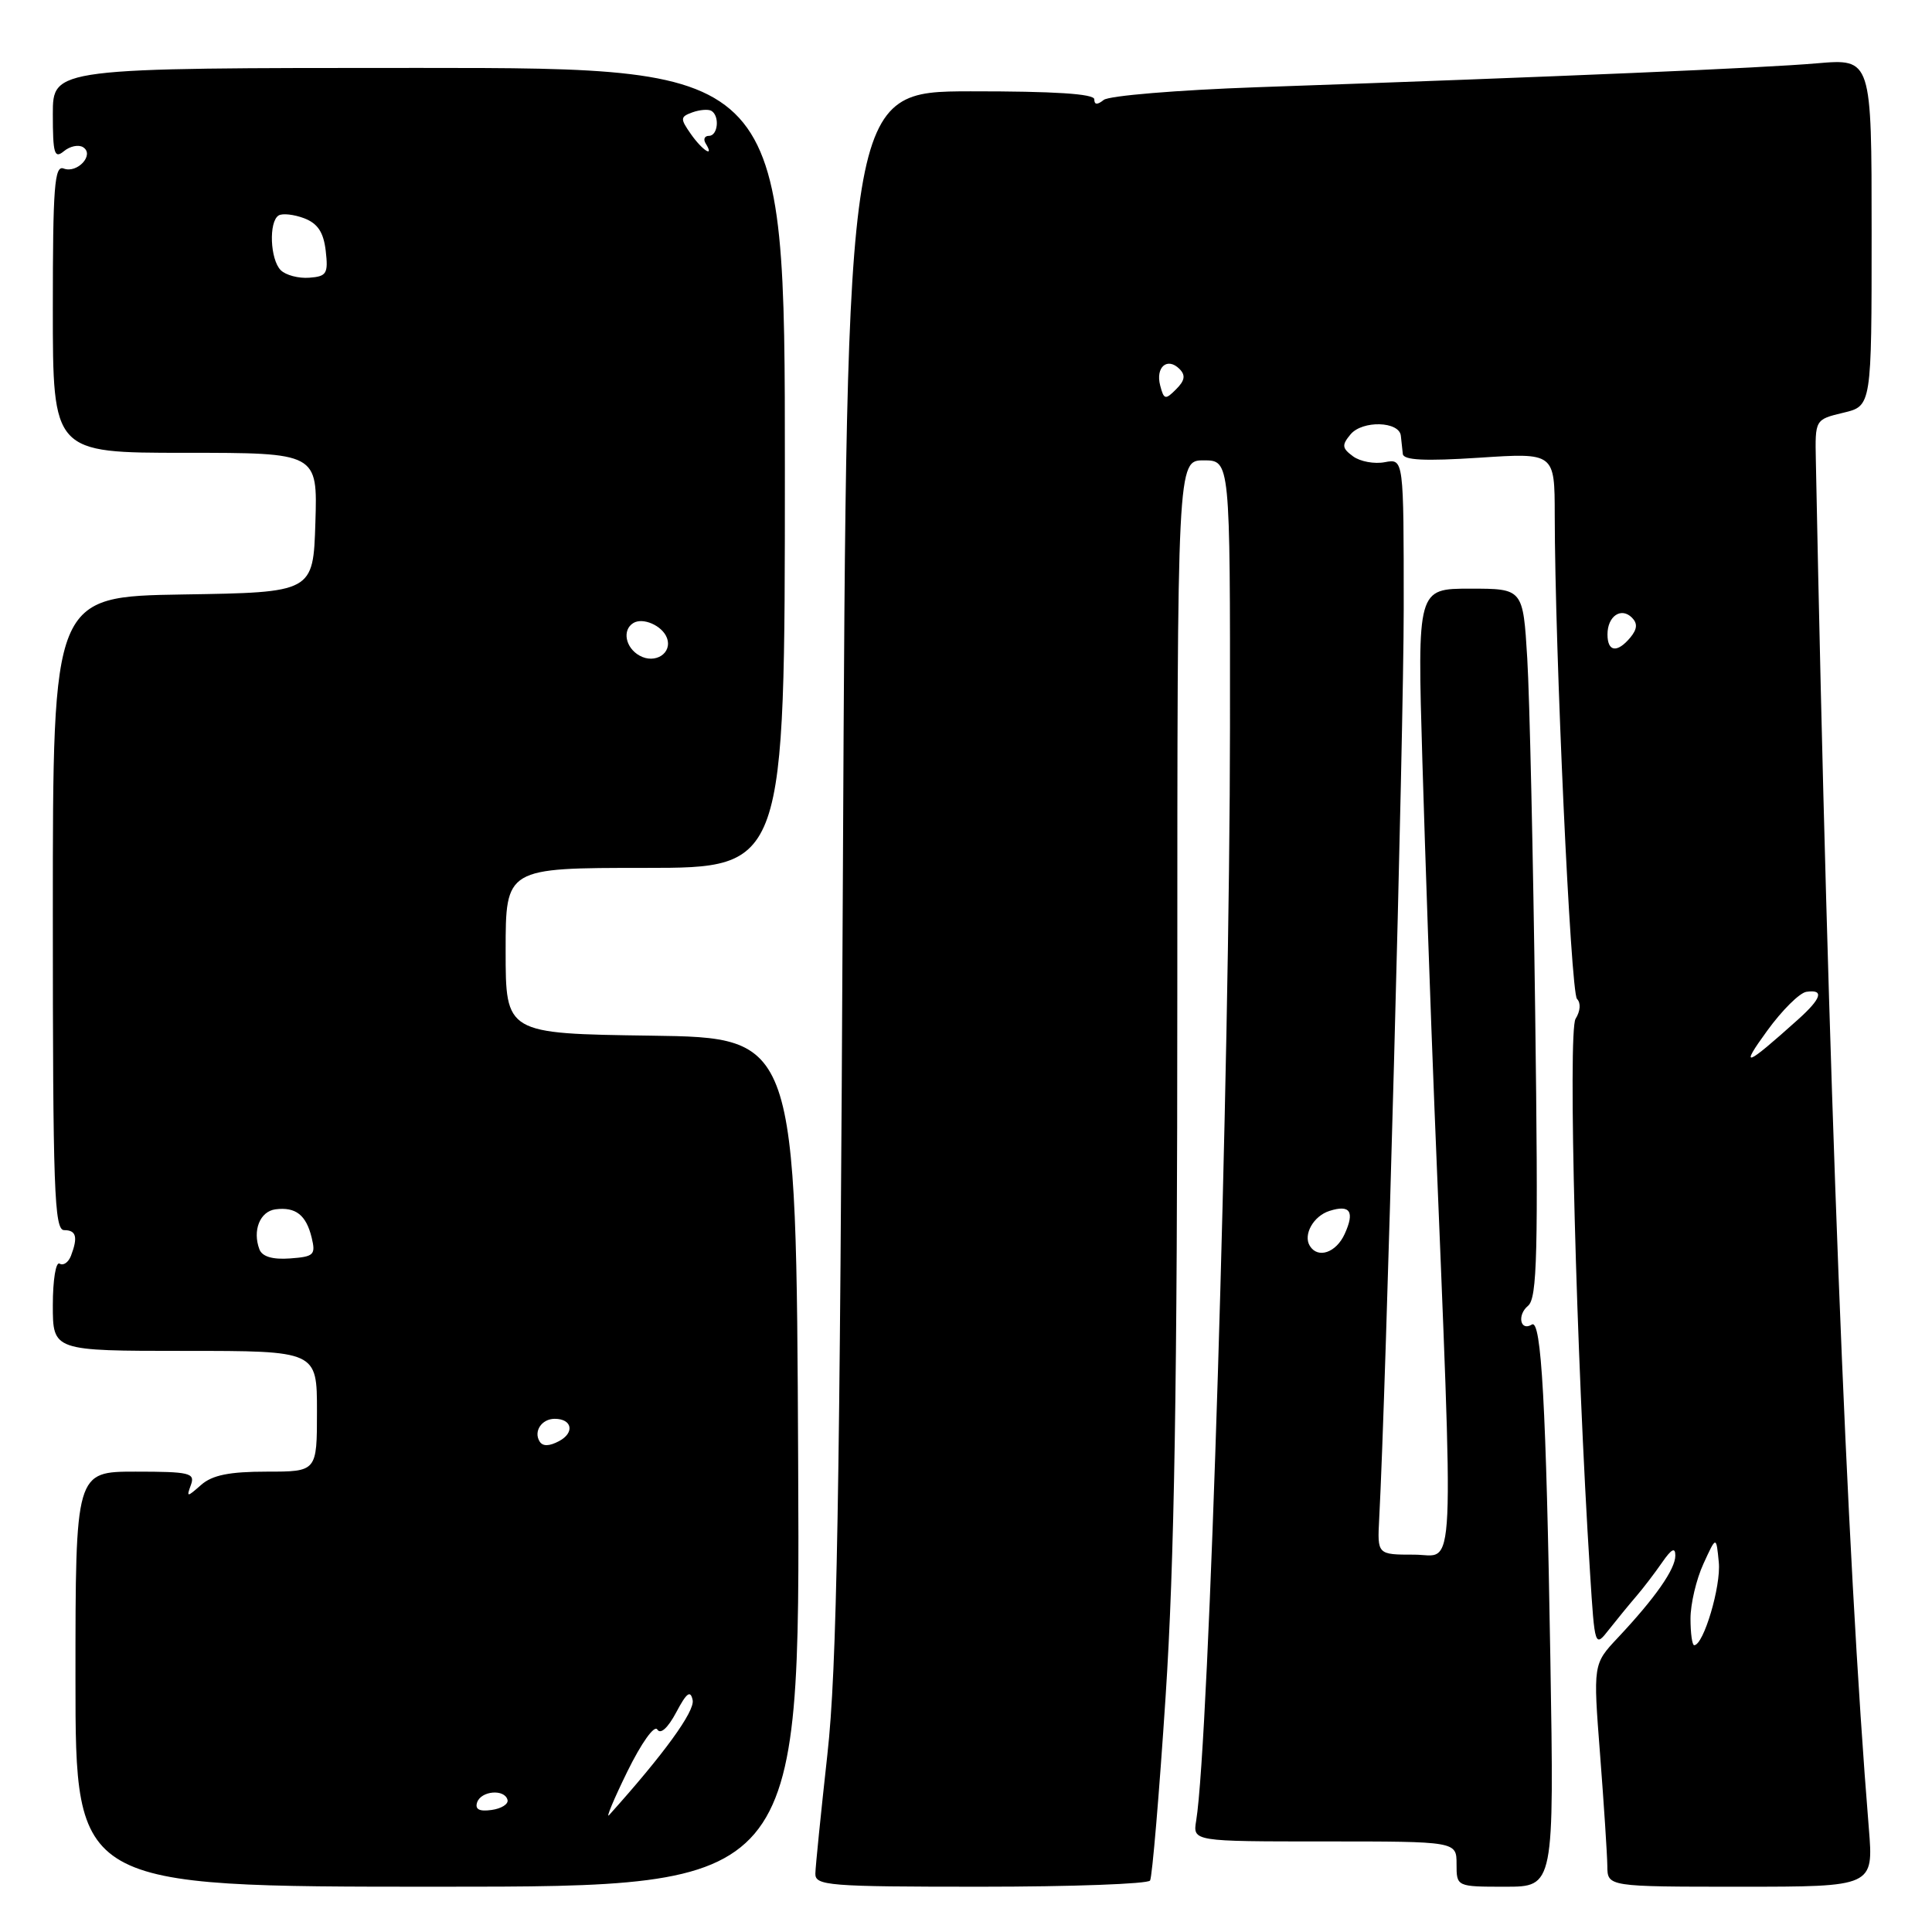 <?xml version="1.0" encoding="UTF-8" standalone="no"?>
<!DOCTYPE svg PUBLIC "-//W3C//DTD SVG 1.1//EN" "http://www.w3.org/Graphics/SVG/1.1/DTD/svg11.dtd" >
<svg xmlns="http://www.w3.org/2000/svg" xmlns:xlink="http://www.w3.org/1999/xlink" version="1.1" viewBox="0 0 256 256">
 <g >
 <path fill="currentColor"
d=" M 105.76 193.75 C 105.50 137.50 105.50 137.50 86.25 137.23 C 67.00 136.96 67.00 136.96 67.00 125.98 C 67.00 115.00 67.00 115.00 85.50 115.00 C 104.00 115.00 104.00 115.00 104.00 62.00 C 104.00 9.00 104.00 9.00 55.50 9.00 C 7.00 9.00 7.00 9.00 7.00 15.12 C 7.00 20.37 7.21 21.07 8.46 20.04 C 9.26 19.37 10.40 19.13 11.00 19.50 C 12.58 20.48 10.25 23.03 8.43 22.33 C 7.22 21.87 7.00 24.75 7.00 40.89 C 7.00 60.00 7.00 60.00 24.54 60.00 C 42.08 60.00 42.08 60.00 41.79 69.25 C 41.50 78.50 41.50 78.50 24.25 78.77 C 7.00 79.05 7.00 79.05 7.00 121.02 C 7.00 157.67 7.19 163.00 8.50 163.00 C 10.11 163.00 10.35 163.92 9.40 166.41 C 9.06 167.28 8.39 167.74 7.90 167.44 C 7.40 167.13 7.00 169.61 7.00 172.94 C 7.00 179.00 7.00 179.00 24.50 179.00 C 42.00 179.00 42.00 179.00 42.00 187.00 C 42.00 195.00 42.00 195.00 35.33 195.00 C 30.40 195.00 28.13 195.46 26.66 196.75 C 24.76 198.42 24.69 198.42 25.30 196.75 C 25.87 195.18 25.13 195.00 17.97 195.00 C 10.00 195.00 10.00 195.00 10.00 222.50 C 10.00 250.00 10.00 250.00 58.01 250.00 C 106.02 250.00 106.02 250.00 105.76 193.75 Z  M 152.39 249.18 C 152.67 248.72 153.60 237.75 154.45 224.78 C 155.61 207.13 156.00 183.63 156.00 131.11 C 156.00 61.00 156.00 61.00 159.50 61.00 C 163.00 61.00 163.00 61.00 162.98 96.25 C 162.95 142.26 160.22 230.74 158.50 241.25 C 158.05 244.00 158.05 244.00 175.53 244.00 C 193.00 244.00 193.00 244.00 193.00 247.00 C 193.00 250.00 193.00 250.00 199.46 250.00 C 205.93 250.00 205.93 250.00 205.43 219.75 C 204.87 186.13 204.24 174.73 202.98 175.51 C 201.45 176.46 200.99 174.25 202.47 173.03 C 203.69 172.01 203.84 166.19 203.42 134.17 C 203.15 113.45 202.68 92.34 202.37 87.25 C 201.81 78.00 201.81 78.00 194.81 78.00 C 187.80 78.00 187.80 78.00 188.47 100.75 C 188.84 113.26 189.56 134.07 190.08 147.00 C 192.67 211.23 192.90 206.00 187.40 206.00 C 182.50 206.00 182.50 206.00 182.75 201.25 C 183.65 184.48 186.00 97.06 186.00 80.63 C 186.00 60.77 186.00 60.77 183.50 61.24 C 182.13 61.51 180.23 61.16 179.29 60.47 C 177.82 59.39 177.77 58.98 178.95 57.56 C 180.52 55.67 185.43 55.81 185.62 57.75 C 185.69 58.44 185.81 59.52 185.88 60.15 C 185.97 60.98 188.78 61.12 196.00 60.65 C 206.00 59.99 206.00 59.99 206.01 68.24 C 206.03 86.18 208.12 131.52 208.96 132.36 C 209.49 132.89 209.41 133.98 208.77 135.00 C 207.74 136.65 208.86 179.58 210.69 208.41 C 211.32 218.32 211.32 218.32 213.21 215.91 C 214.26 214.58 215.87 212.61 216.80 211.53 C 217.74 210.44 219.28 208.42 220.24 207.03 C 221.48 205.24 221.99 204.97 221.99 206.12 C 222.00 207.91 219.33 211.73 214.38 217.00 C 211.09 220.50 211.09 220.50 212.02 232.50 C 212.53 239.10 212.96 245.74 212.98 247.25 C 213.00 250.00 213.00 250.00 230.63 250.00 C 248.26 250.00 248.26 250.00 247.63 242.25 C 244.65 205.75 242.23 143.30 240.61 61.04 C 240.50 55.59 240.50 55.59 244.25 54.69 C 248.00 53.80 248.00 53.80 248.00 30.78 C 248.00 7.77 248.00 7.77 240.75 8.39 C 233.79 9.00 206.93 10.15 166.50 11.56 C 156.05 11.93 146.94 12.68 146.25 13.24 C 145.40 13.92 145.00 13.90 145.00 13.16 C 145.00 12.43 139.71 12.09 128.60 12.10 C 112.19 12.13 112.19 12.13 111.69 115.31 C 111.28 199.32 110.90 221.10 109.63 232.50 C 108.78 240.20 108.06 247.29 108.04 248.25 C 108.00 249.86 109.70 250.00 129.94 250.00 C 142.01 250.00 152.11 249.63 152.39 249.18 Z  M 83.11 234.77 C 84.99 230.94 86.71 228.53 87.10 229.17 C 87.53 229.85 88.50 228.96 89.60 226.90 C 90.98 224.29 91.49 223.91 91.78 225.27 C 92.09 226.75 87.97 232.43 80.72 240.50 C 80.23 241.05 81.30 238.47 83.11 234.77 Z  M 63.22 238.83 C 63.74 237.28 66.88 237.02 67.25 238.50 C 67.39 239.05 66.44 239.65 65.14 239.83 C 63.52 240.06 62.92 239.75 63.22 238.83 Z  M 71.50 191.00 C 70.67 189.66 71.78 188.00 73.50 188.00 C 75.81 188.00 76.18 189.83 74.09 190.95 C 72.78 191.65 71.91 191.67 71.50 191.00 Z  M 34.38 165.56 C 33.43 163.06 34.44 160.51 36.51 160.24 C 39.18 159.90 40.57 160.99 41.30 164.00 C 41.85 166.28 41.60 166.52 38.42 166.75 C 36.13 166.92 34.75 166.51 34.38 165.56 Z  M 84.74 86.87 C 82.87 85.83 82.42 83.48 83.91 82.56 C 85.18 81.77 87.74 82.89 88.36 84.50 C 89.14 86.53 86.82 88.04 84.74 86.87 Z  M 37.20 35.80 C 35.79 34.39 35.59 29.37 36.92 28.55 C 37.42 28.24 38.94 28.41 40.30 28.92 C 42.10 29.61 42.87 30.77 43.16 33.23 C 43.51 36.26 43.28 36.63 40.98 36.80 C 39.56 36.91 37.86 36.46 37.20 35.80 Z  M 91.55 17.77 C 90.11 15.71 90.13 15.48 91.74 14.89 C 92.71 14.54 93.84 14.45 94.25 14.68 C 95.39 15.34 95.14 18.00 93.94 18.00 C 93.36 18.00 93.16 18.45 93.50 19.00 C 94.73 20.99 93.07 19.94 91.55 17.77 Z  M 224.00 214.47 C 224.00 212.53 224.77 209.26 225.71 207.22 C 227.41 203.50 227.41 203.50 227.75 207.02 C 228.06 210.16 225.73 218.00 224.49 218.00 C 224.22 218.00 224.00 216.41 224.00 214.47 Z  M 173.56 165.09 C 172.64 163.61 174.04 161.12 176.17 160.45 C 178.90 159.58 179.53 160.54 178.18 163.50 C 177.05 165.99 174.63 166.82 173.56 165.09 Z  M 234.16 136.58 C 236.12 133.87 238.46 131.55 239.36 131.42 C 241.75 131.07 241.37 132.29 238.25 135.09 C 231.23 141.39 230.46 141.66 234.16 136.58 Z  M 213.00 84.06 C 213.00 81.65 214.81 80.41 216.24 81.84 C 217.01 82.61 216.94 83.36 216.04 84.46 C 214.29 86.56 213.00 86.39 213.00 84.06 Z  M 153.73 51.08 C 153.09 48.64 154.68 47.28 156.29 48.89 C 157.12 49.72 157.00 50.43 155.84 51.58 C 154.42 53.01 154.22 52.97 153.73 51.08 Z "/>
</g>
</svg>